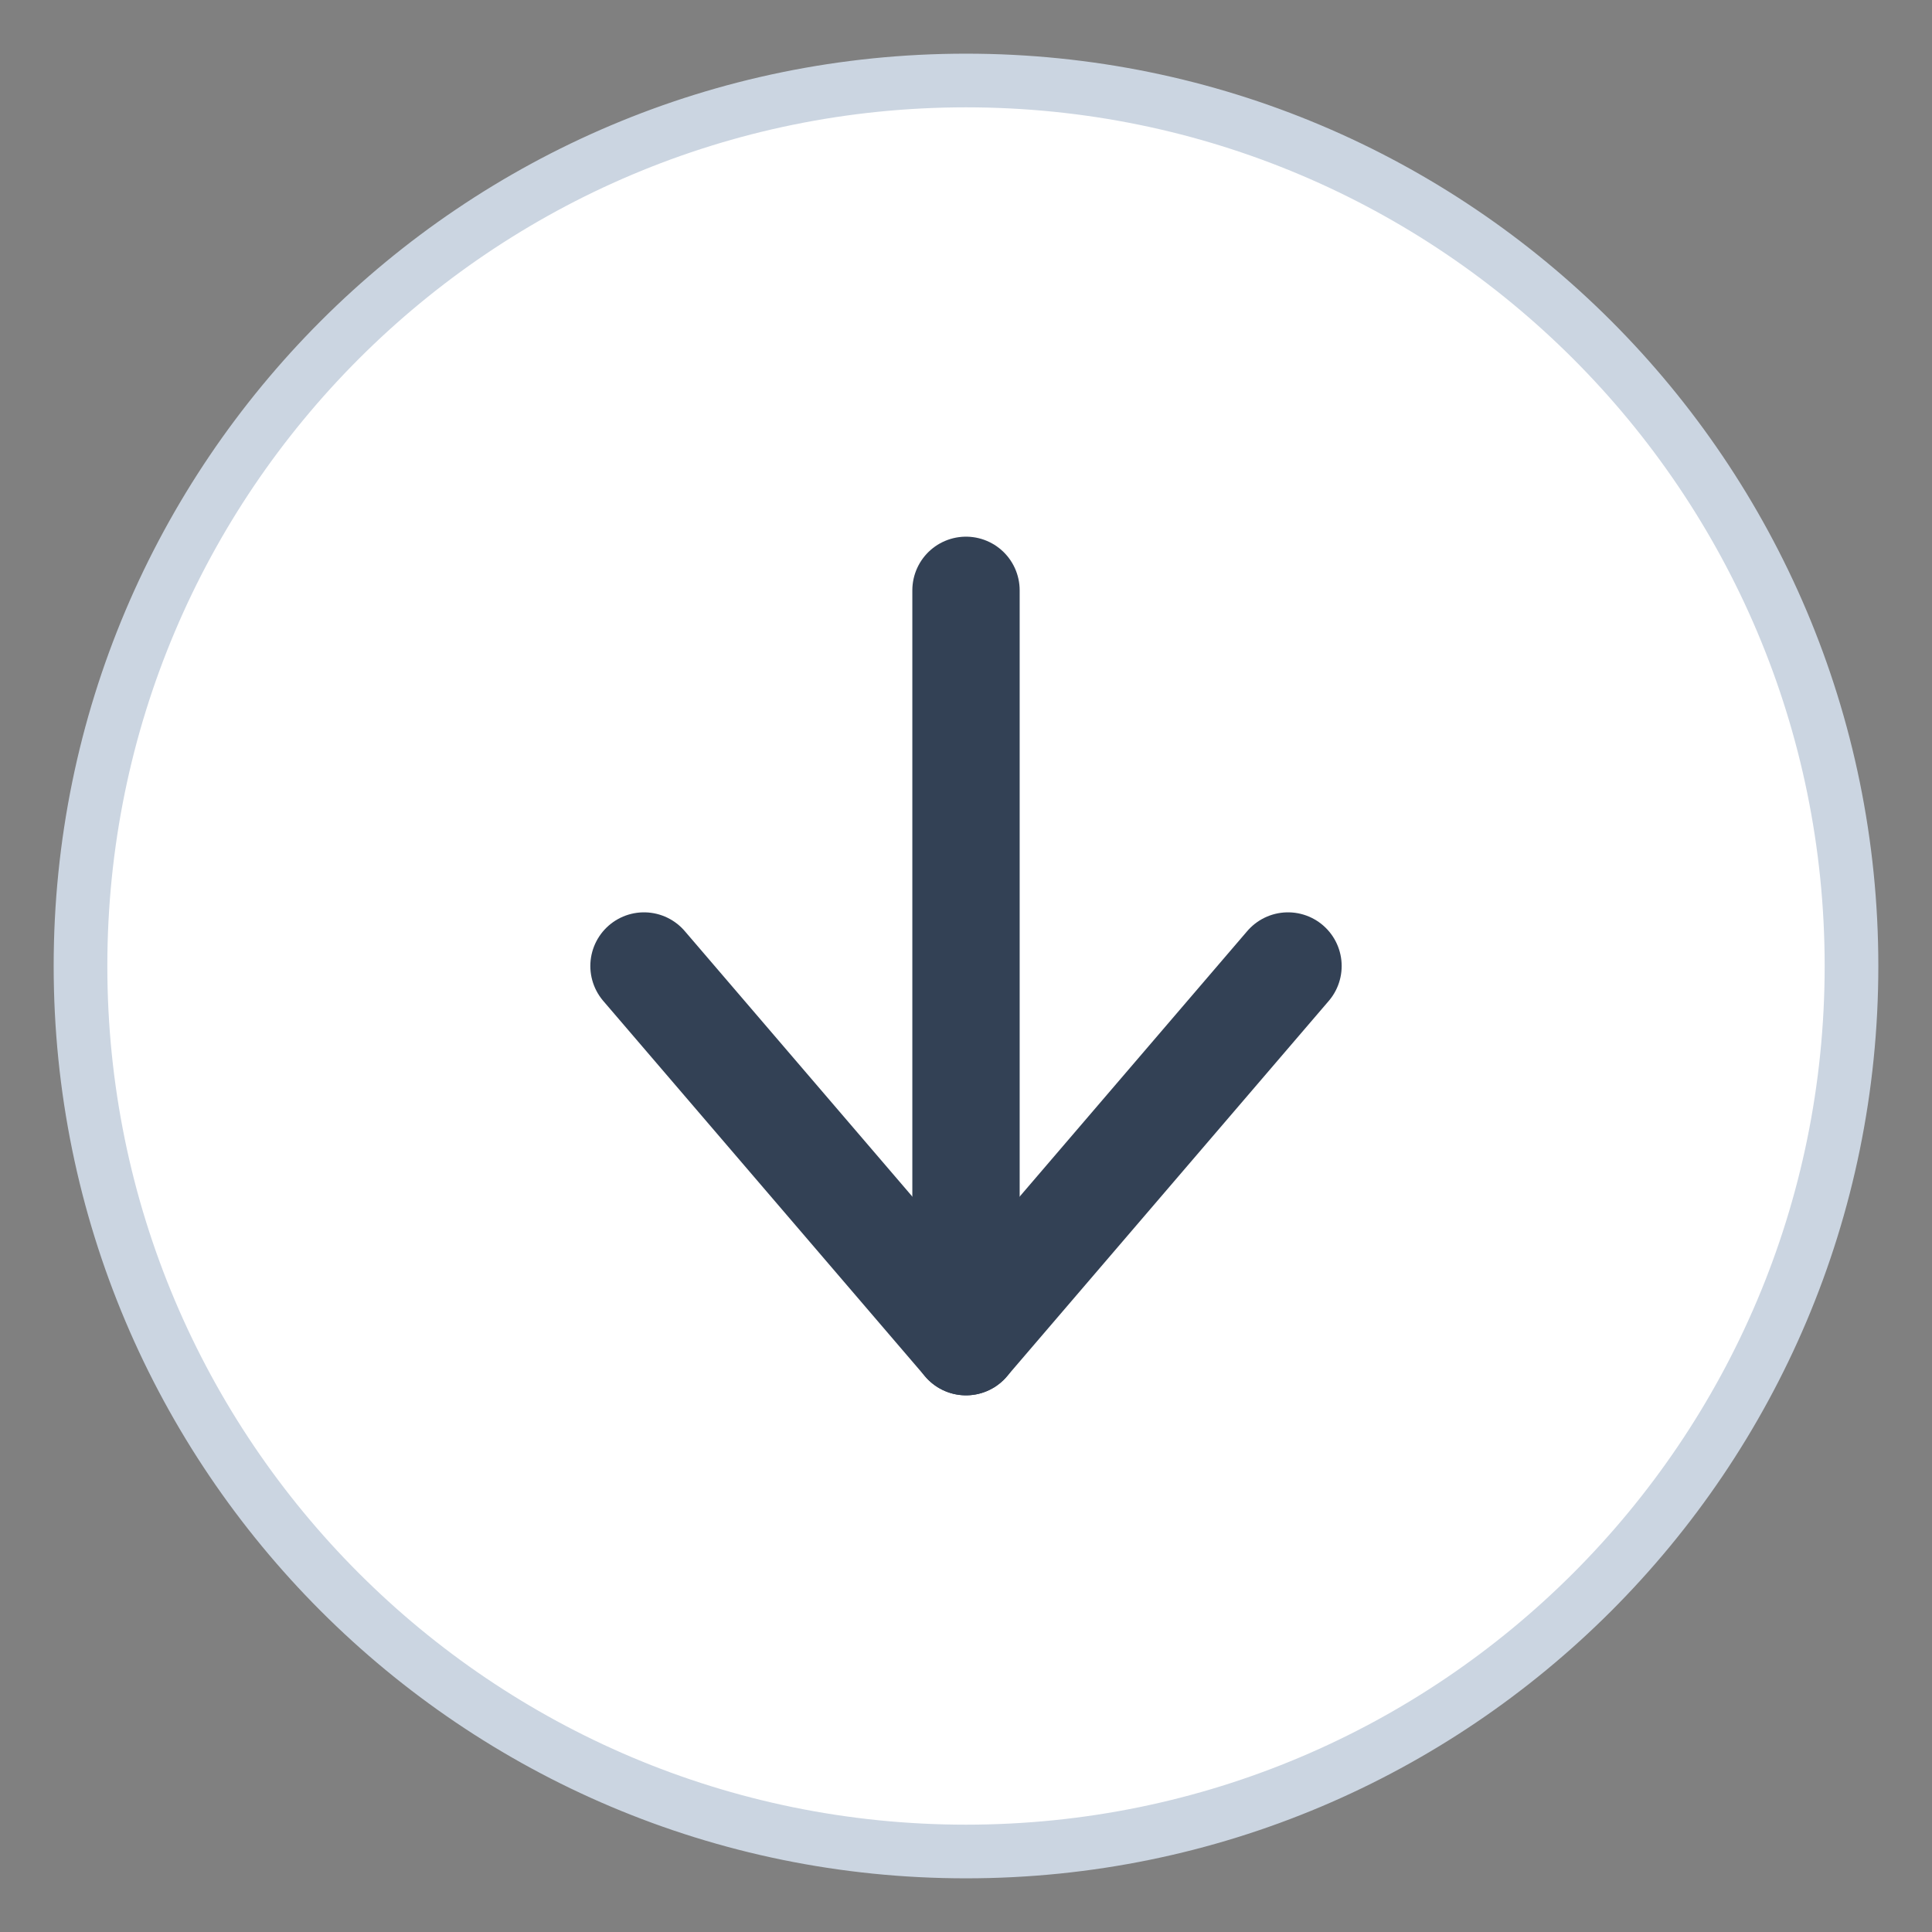 <svg width="36" height="36" viewBox="0 0 36 36" fill="none" xmlns="http://www.w3.org/2000/svg">
<rect x="0" y="0" width="36" height="36" fill="#808080" stroke="none"/>
<path d="M18 34.5C27.113 34.5 34.5 27.113 34.5 18C34.5 8.887 27.113 1.5 18 1.5C8.887 1.5 1.5 8.887 1.5 18C1.5 27.113 8.887 34.5 18 34.5Z" fill="white" stroke="#CBD5E1" stroke-linecap="round" stroke-linejoin="round"/>
<path d="M12 18L18 25L24 18" stroke="#334155" stroke-width="2" stroke-linecap="round" stroke-linejoin="round"/>
<path d="M18 11V25" stroke="#334155" stroke-width="2" stroke-linecap="round" stroke-linejoin="round"/>
</svg>
